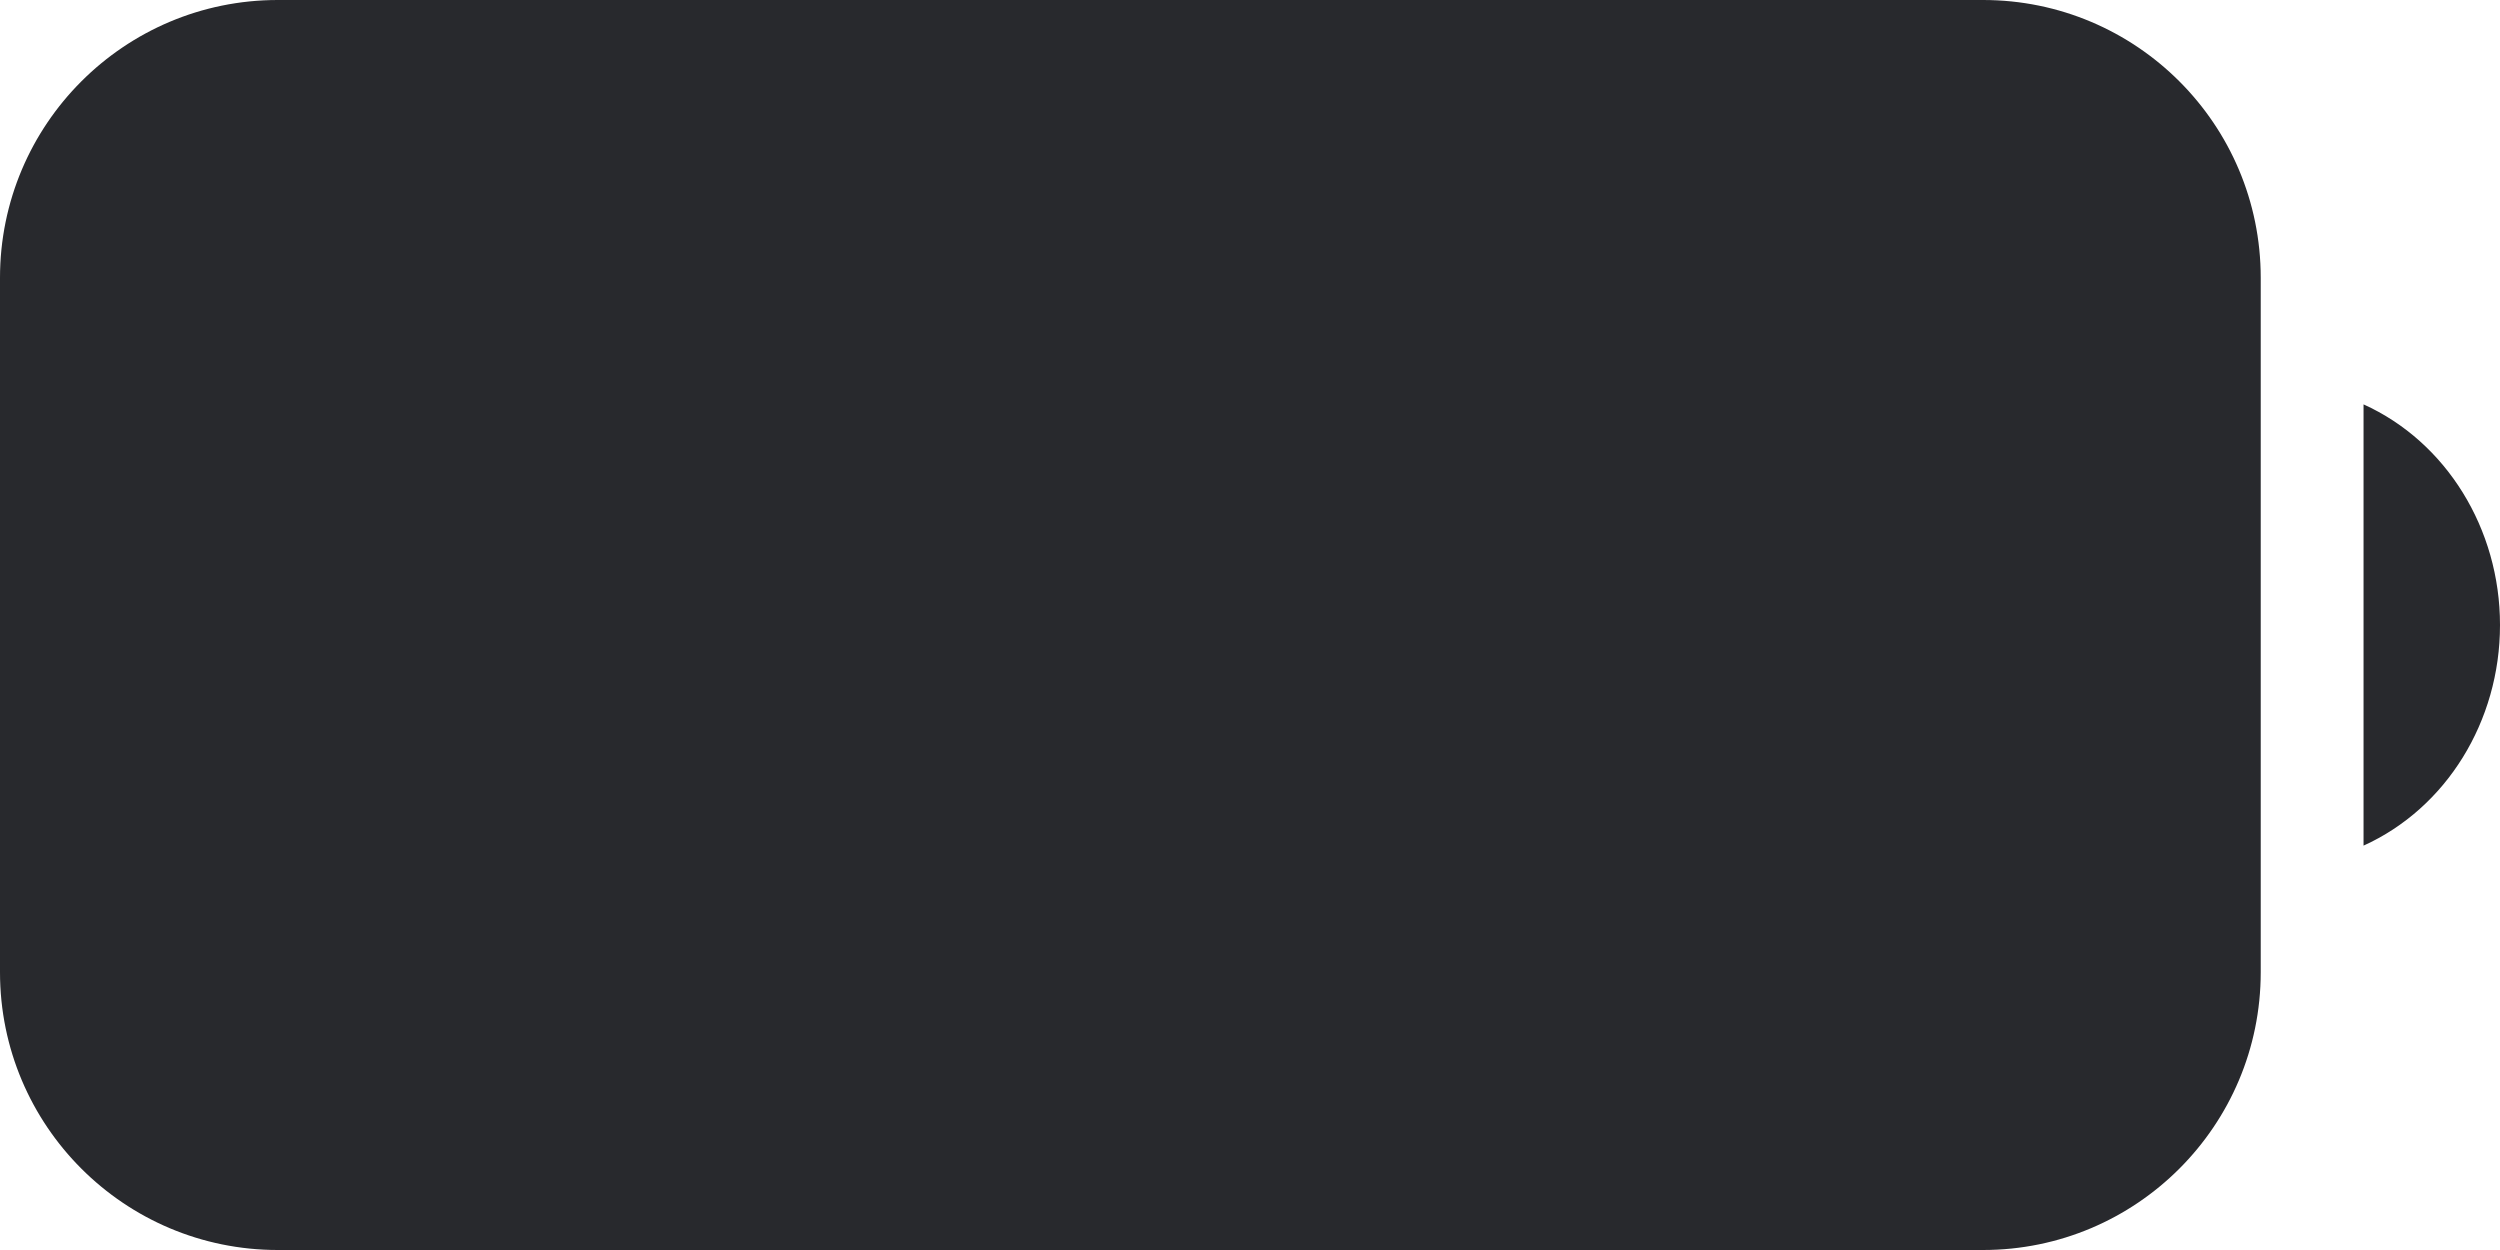 <?xml version="1.0" encoding="UTF-8" standalone="no"?><svg width='24' height='12' viewBox='0 0 24 12' fill='none' xmlns='http://www.w3.org/2000/svg'>
<path fill-rule='evenodd' clip-rule='evenodd' d='M2.667 0C1.194 0 0 1.194 0 2.667V9.333C0 10.806 1.194 12 2.667 12H19.037C20.509 12 21.703 10.806 21.703 9.333V2.667C21.703 1.194 20.509 0 19.037 0H2.667ZM24 6C24 6.925 23.484 7.759 22.69 8.118V3.882C23.484 4.241 24 5.076 24 6Z' fill='#28292D'/>
</svg>
